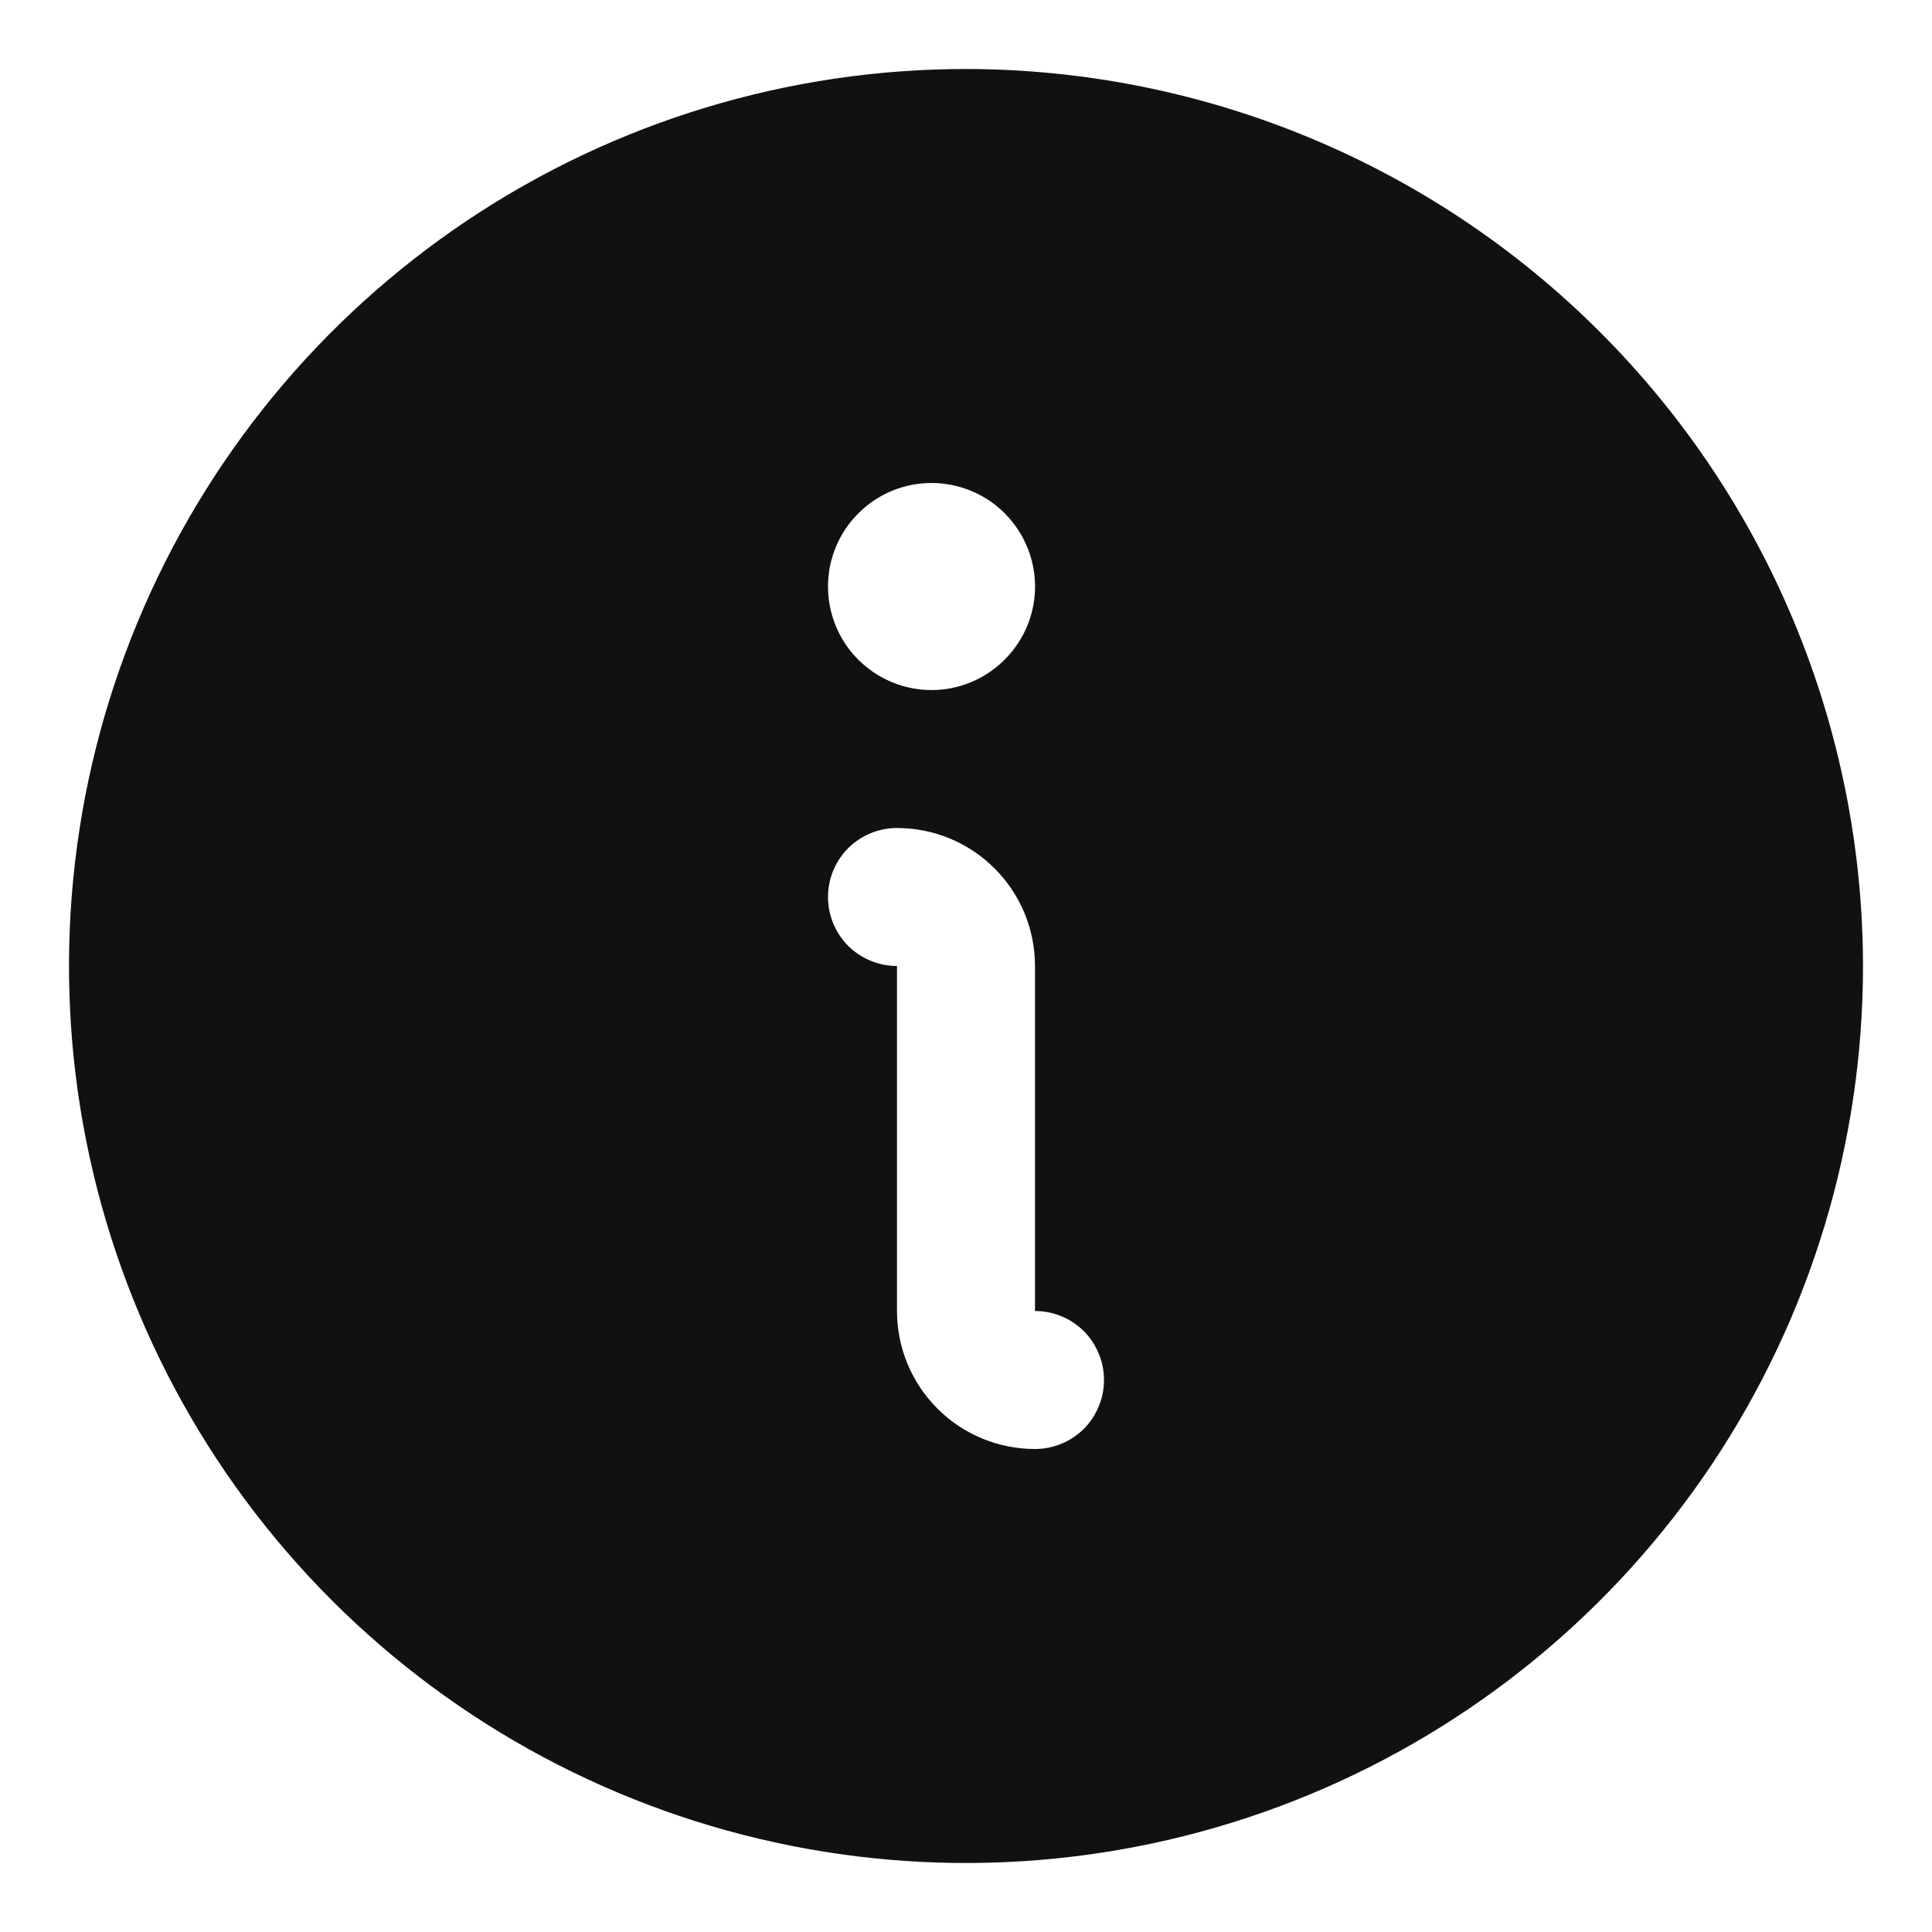 <svg width="13" height="13" viewBox="0 0 14 13" fill="none" xmlns="http://www.w3.org/2000/svg">
<path d="M7 0C5.714 0 4.458 0.381 3.389 1.095C2.32 1.81 1.487 2.825 0.995 4.013C0.503 5.2 0.374 6.507 0.625 7.768C0.876 9.029 1.495 10.187 2.404 11.096C3.313 12.005 4.471 12.624 5.732 12.875C6.993 13.126 8.3 12.997 9.487 12.505C10.675 12.013 11.69 11.18 12.405 10.111C13.119 9.042 13.5 7.786 13.5 6.5C13.498 4.777 12.813 3.124 11.594 1.906C10.376 0.687 8.723 0.002 7 0ZM6.75 3C6.898 3 7.043 3.044 7.167 3.126C7.29 3.209 7.386 3.326 7.443 3.463C7.5 3.6 7.515 3.751 7.486 3.896C7.457 4.042 7.385 4.175 7.28 4.28C7.175 4.385 7.042 4.457 6.896 4.486C6.751 4.515 6.6 4.5 6.463 4.443C6.326 4.386 6.209 4.29 6.126 4.167C6.044 4.043 6 3.898 6 3.75C6 3.551 6.079 3.36 6.22 3.22C6.36 3.079 6.551 3 6.75 3ZM7.5 10C7.235 10 6.98 9.895 6.793 9.707C6.605 9.52 6.5 9.265 6.5 9V6.5C6.367 6.5 6.24 6.447 6.146 6.354C6.053 6.26 6 6.133 6 6C6 5.867 6.053 5.74 6.146 5.646C6.24 5.553 6.367 5.5 6.5 5.5C6.765 5.5 7.02 5.605 7.207 5.793C7.395 5.98 7.5 6.235 7.5 6.5V9C7.633 9 7.76 9.053 7.854 9.146C7.947 9.24 8 9.367 8 9.5C8 9.633 7.947 9.76 7.854 9.854C7.76 9.947 7.633 10 7.5 10Z" fill="#111111"/>
</svg>
